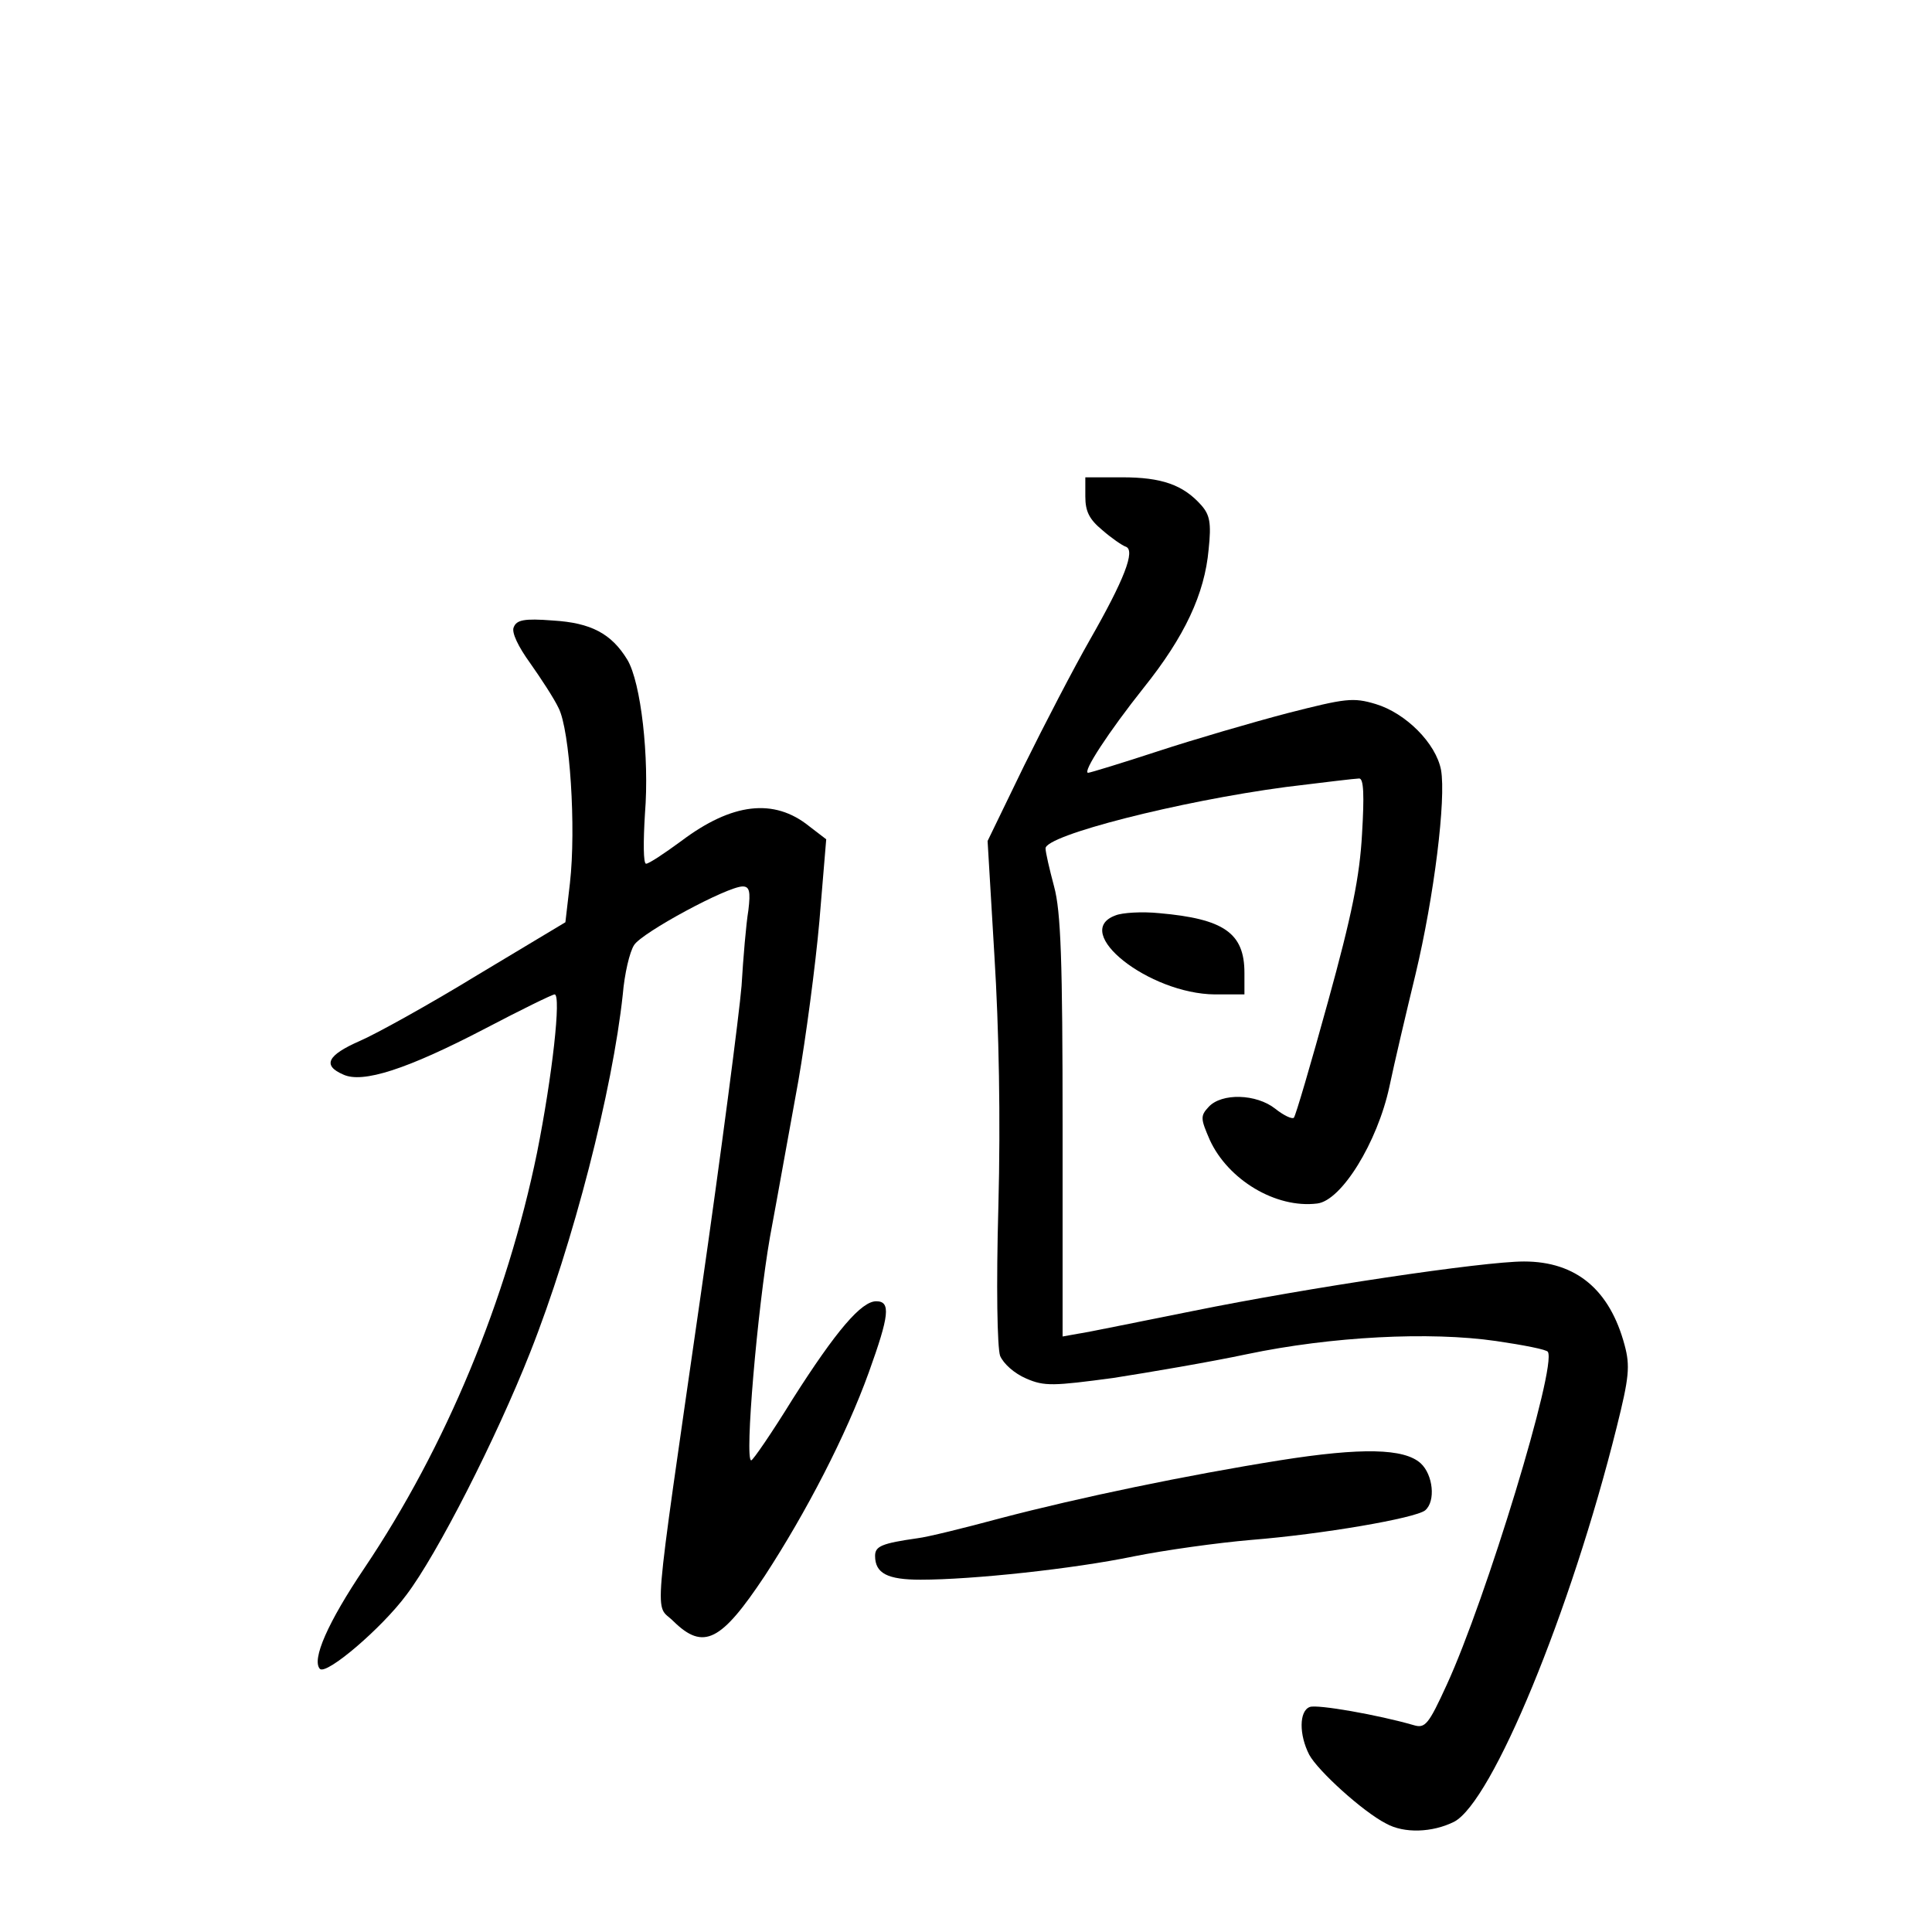 <?xml version="1.0" standalone="no"?>
<!DOCTYPE svg PUBLIC "-//W3C//DTD SVG 20010904//EN"
 "http://www.w3.org/TR/2001/REC-SVG-20010904/DTD/svg10.dtd">
<svg version="1.0" xmlns="http://www.w3.org/2000/svg"
 width="340pt" height="340pt" viewBox="0 0 340 340"
 preserveAspectRatio="xMidYMid meet">
<g transform="translate(0,340) scale(0.1,-0.1)"
fill="#000000" stroke="none">
<path d="M1910 2526 c0 -26 7 -40 30 -59 16 -14 35 -27 41 -29 18 -6 -3 -59
-63 -164 -28 -49 -80 -149 -116 -222 l-64 -132 12 -202 c8 -128 11 -288 7
-440 -4 -143 -2 -249 3 -264 6 -14 25 -31 46 -40 32 -14 48 -13 153 1 64 10
170 28 236 42 148 31 321 40 438 23 48 -7 89 -15 91 -19 16 -26 -109 -436
-178 -586 -32 -70 -38 -77 -58 -71 -62 18 -170 37 -183 32 -19 -7 -19 -49 -1
-84 15 -28 94 -100 135 -121 32 -18 82 -16 120 3 67 35 205 369 286 694 22 88
24 108 14 145 -26 97 -85 147 -177 147 -72 0 -380 -46 -582 -87 -96 -19 -187
-38 -202 -40 l-28 -5 0 368 c0 294 -3 380 -15 424 -8 30 -15 60 -15 67 0 23
235 83 423 108 65 8 123 15 129 15 8 0 9 -30 5 -97 -4 -75 -18 -144 -60 -296
-30 -109 -57 -201 -60 -204 -3 -3 -18 4 -33 16 -33 26 -94 28 -117 3 -15 -16
-14 -21 2 -58 32 -70 116 -121 189 -112 43 5 106 108 127 205 9 43 30 132 46
198 33 138 54 309 45 360 -9 47 -62 100 -115 116 -40 12 -53 10 -155 -16 -61
-16 -164 -46 -228 -67 -64 -21 -120 -38 -123 -38 -11 0 36 72 98 150 72 90
107 165 114 243 5 47 2 61 -13 78 -32 36 -70 49 -139 49 l-65 0 0 -34z"/>
<path d="M904 2296 c-4 -9 8 -34 29 -63 19 -27 42 -62 50 -79 20 -39 31 -211
20 -308 l-8 -69 -155 -93 c-85 -52 -179 -104 -207 -116 -57 -25 -66 -43 -29
-59 34 -16 112 9 250 81 63 33 118 60 122 60 12 0 -4 -144 -31 -279 -53 -258
-160 -517 -304 -731 -64 -95 -93 -161 -78 -177 12 -11 109 72 152 130 54 71
158 275 218 427 76 192 145 462 163 630 3 36 12 75 20 87 14 22 164 103 191
103 12 0 14 -9 10 -42 -4 -24 -9 -83 -12 -133 -4 -49 -36 -295 -72 -545 -86
-598 -81 -540 -48 -573 53 -52 84 -36 161 80 73 112 143 247 183 358 36 100
39 125 13 125 -26 0 -70 -51 -147 -172 -37 -60 -70 -108 -73 -108 -12 0 11
267 33 393 14 75 36 199 50 275 13 75 30 202 37 281 l12 144 -30 23 c-62 50
-136 41 -225 -26 -30 -22 -57 -40 -62 -40 -5 0 -5 39 -2 88 8 99 -7 231 -31
271 -28 46 -64 65 -131 69 -51 4 -64 1 -69 -12z"/>
<path d="M1963 1789 c-79 -29 59 -138 175 -139 l52 0 0 38 c0 70 -36 95 -150
105 -30 3 -65 1 -77 -4z"/>
<path d="M2252 830 c-163 -26 -351 -65 -492 -102 -63 -17 -128 -33 -145 -35
-63 -9 -75 -14 -75 -31 0 -31 22 -42 80 -42 91 0 269 19 375 41 55 11 148 24
207 29 125 10 288 38 306 52 19 16 14 63 -8 83 -29 26 -103 28 -248 5z"/>
</g>
</svg>
